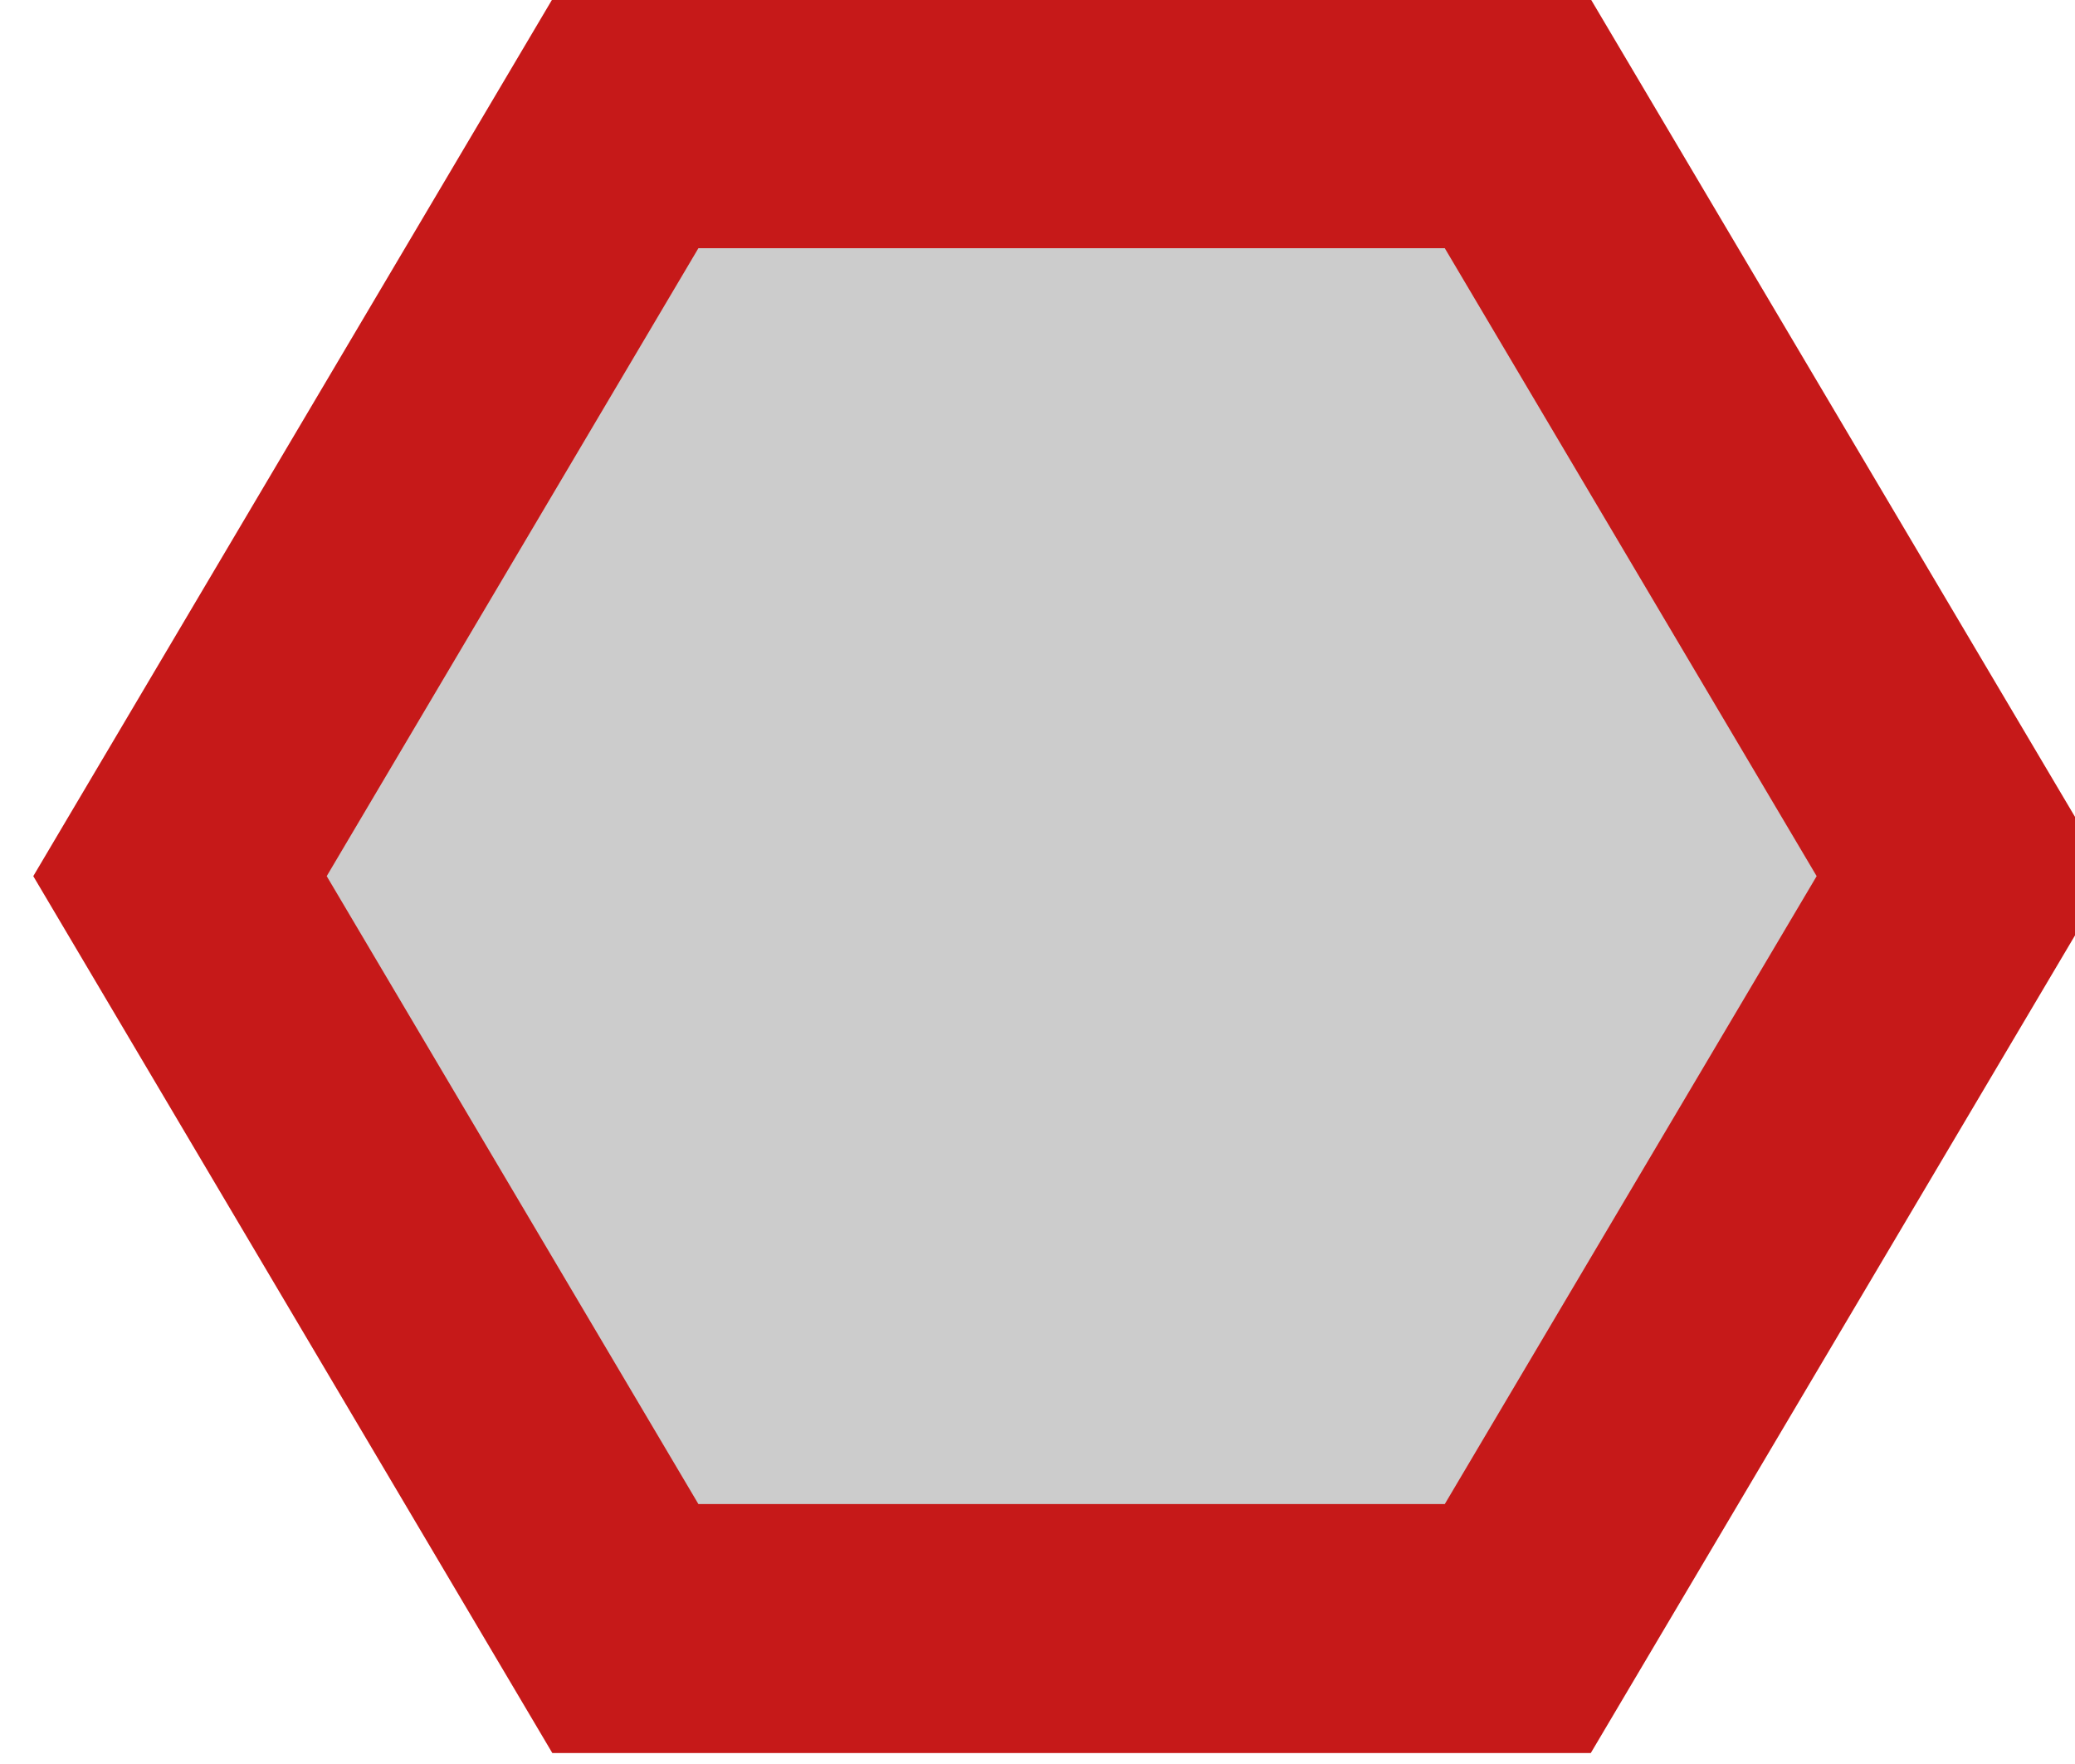 <?xml version="1.0" encoding="utf-8"?>
<svg viewBox="-0.001 0 100 85" width="100" height="85" xmlns="http://www.w3.org/2000/svg">
  <g transform="matrix(3.13, 0, 0, 3.13, 0, 0)">
    <path d="M 15.988 -2.489 L 29.488 5.507 L 29.488 21.496 L 15.988 29.488 L 2.488 21.496 L 2.488 5.507 L 15.988 -2.489 Z" style="fill: #C61919" transform="matrix(0, 1, -1, 0, 30, -2.5)"/>
    <path d="M 15.988 0.867 L 26.655 7.185 L 26.655 19.817 L 15.988 26.132 L 5.321 19.817 L 5.321 7.185 L 15.988 0.867 Z" style="fill: #CCCCCC; stroke: #C61919; stroke-width: 2px;" transform="matrix(0, 1, -1, 0, 30, -2.5)"/>
  </g>
</svg>